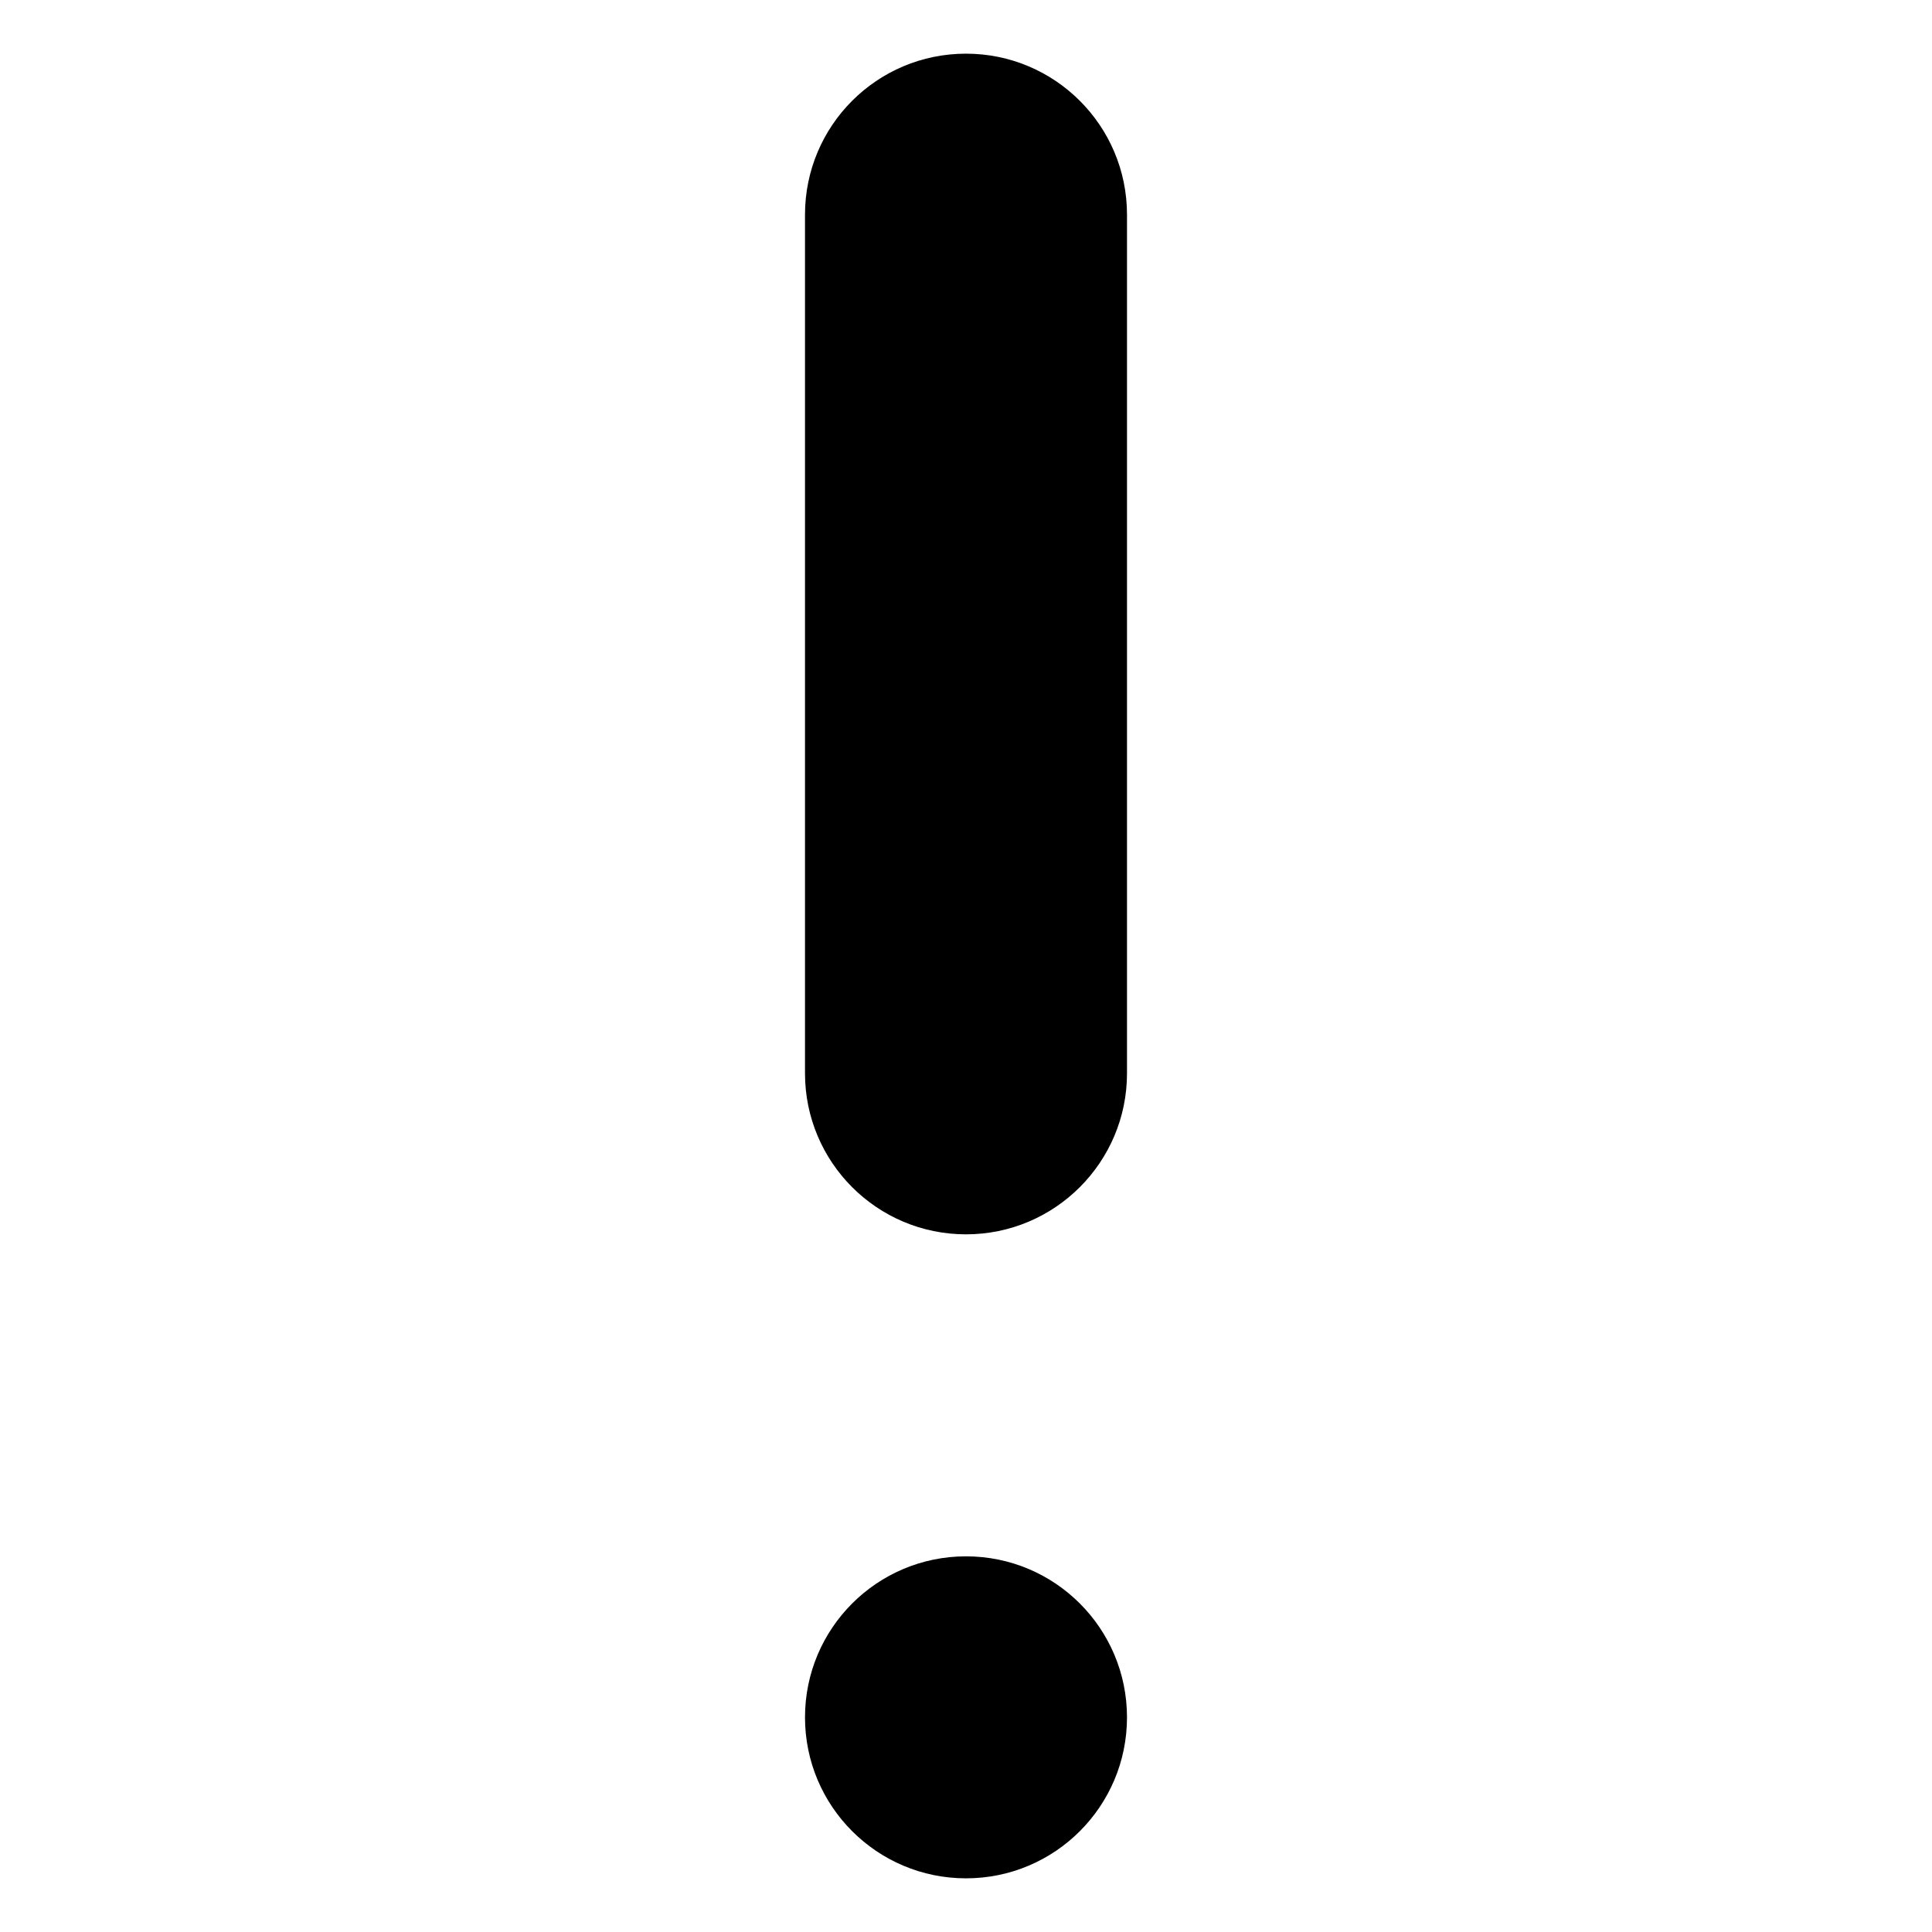 <svg xmlns="http://www.w3.org/2000/svg" viewBox="0 0 18 18">
  <path d="M10.5 10c0 .828-.672 1.5-1.5 1.5-.829 0-1.5-.672-1.5-1.5v-8c0-.829.671-1.5 1.5-1.5.828 0 1.5.671 1.5 1.5v8z"></path>
  <circle cx="9" cy="16" r="1.5"></circle>
</svg>
